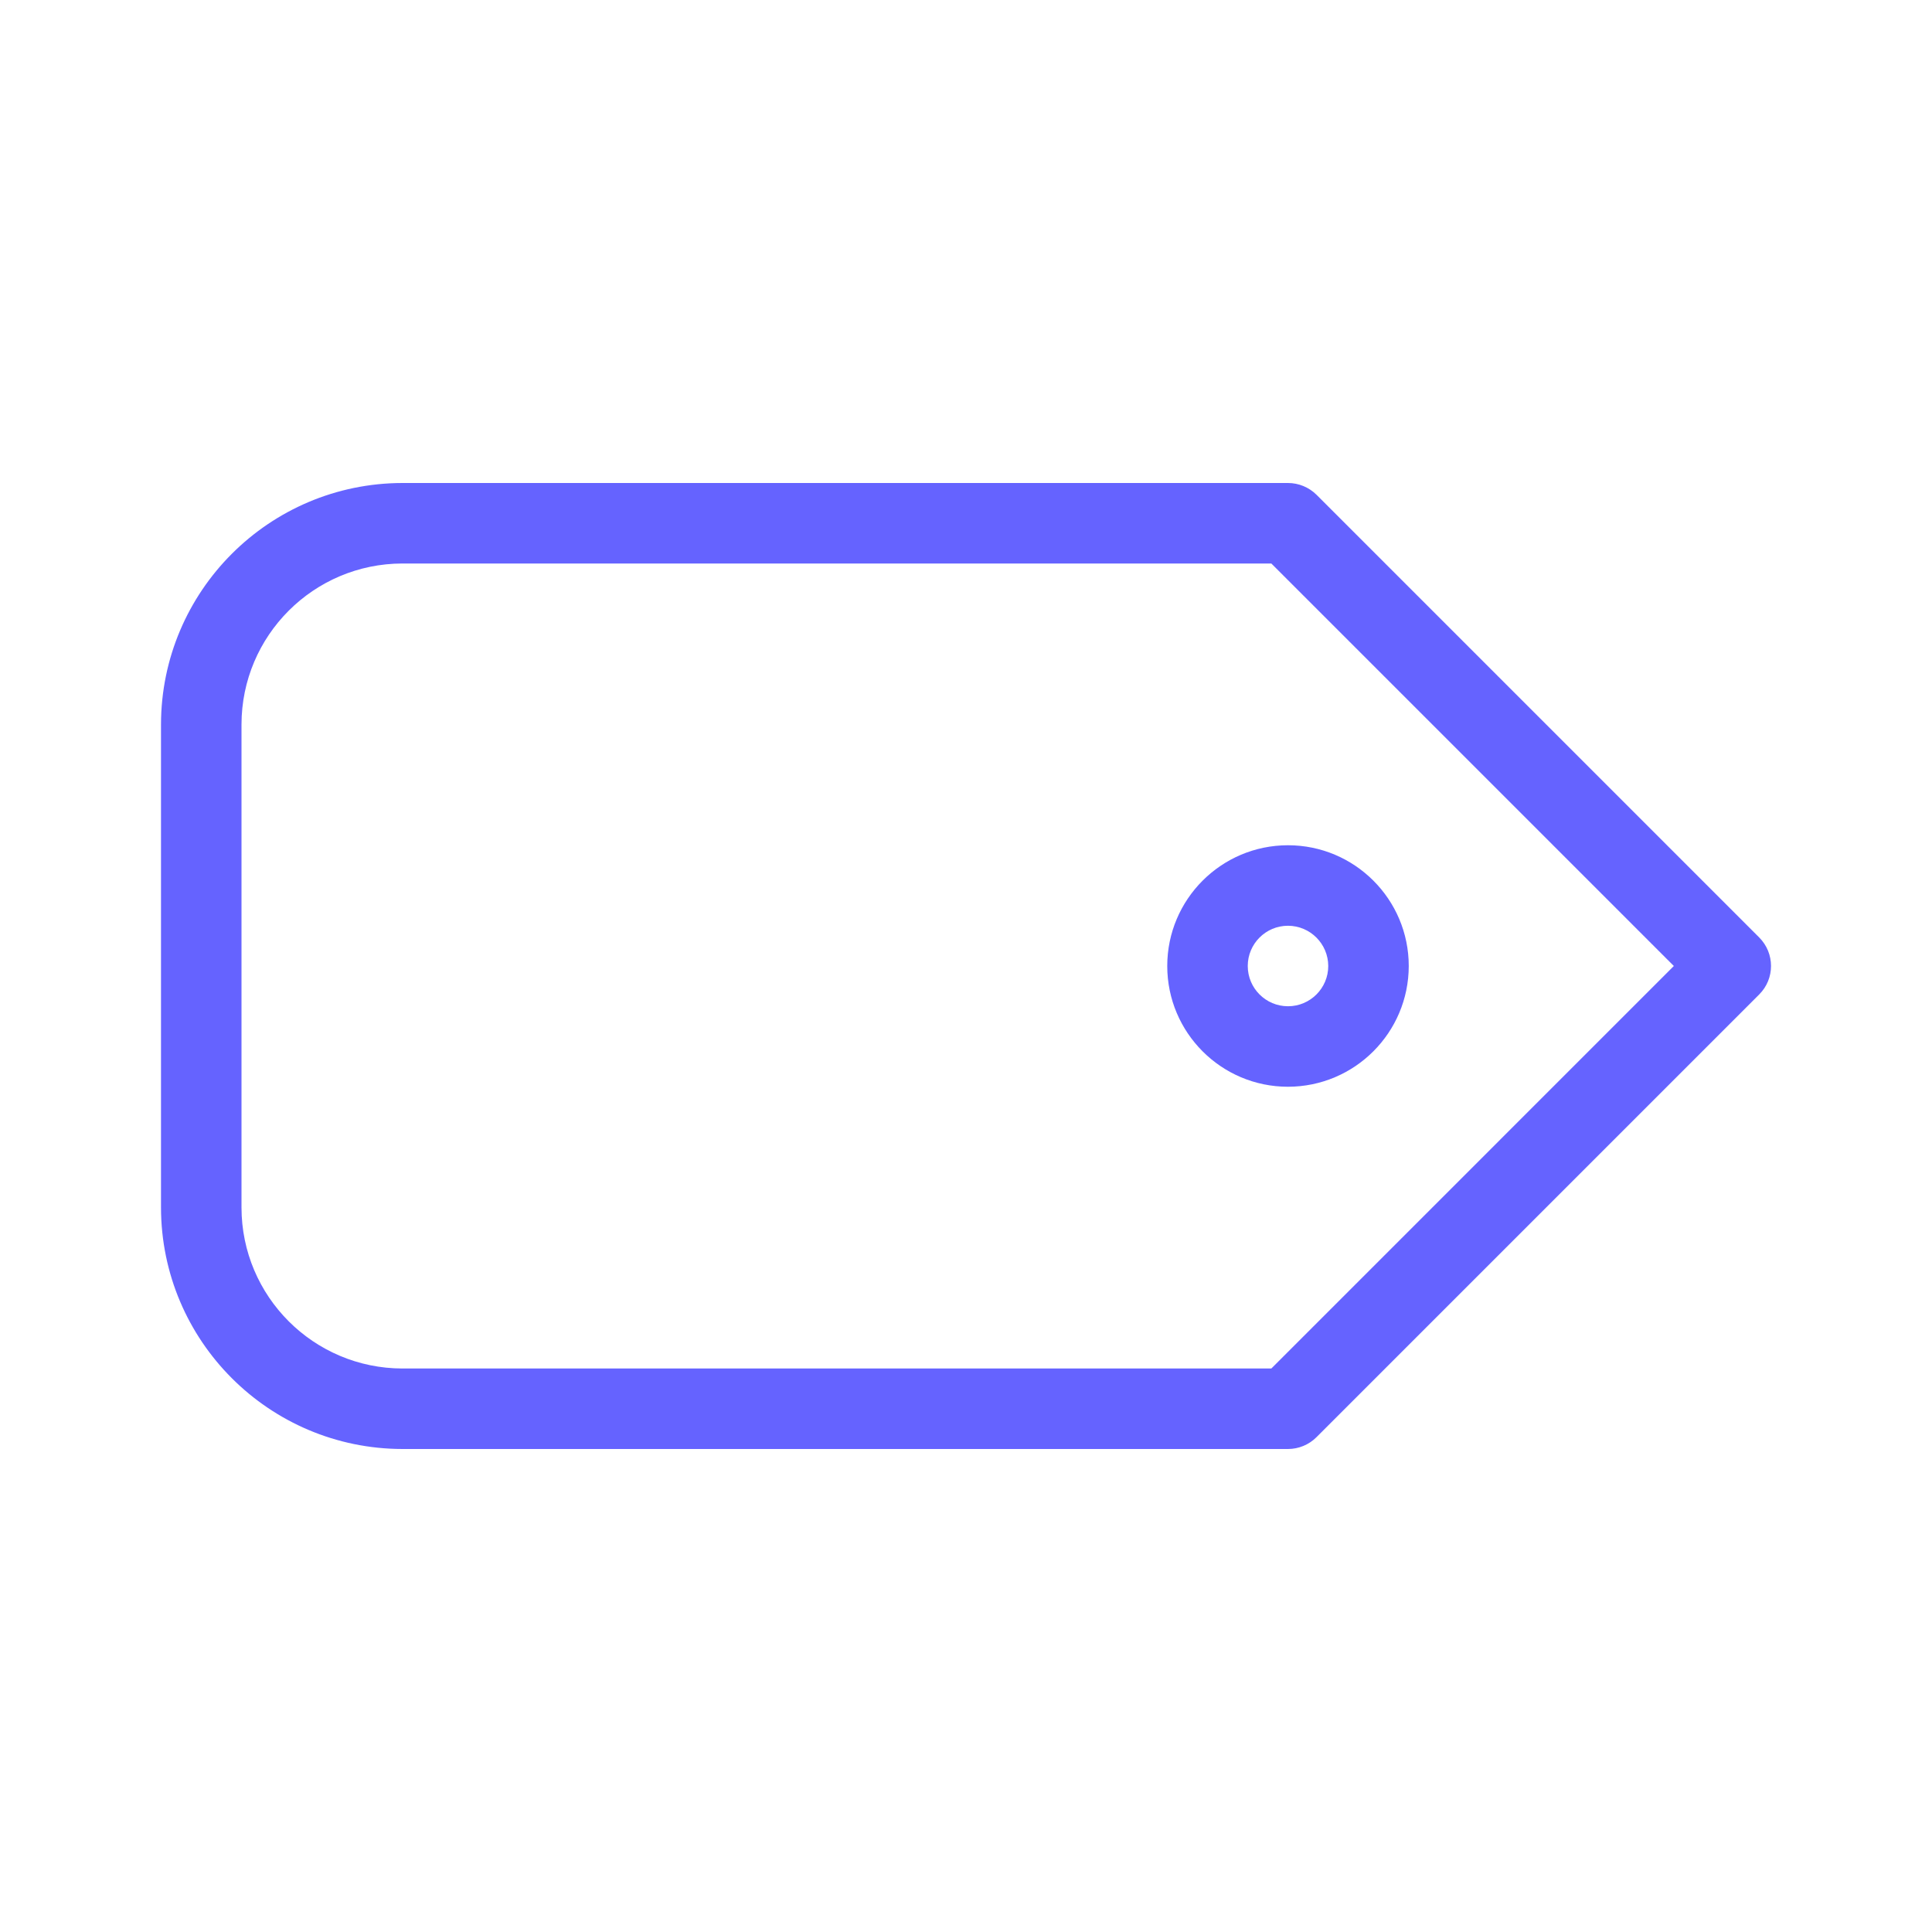<svg xmlns="http://www.w3.org/2000/svg" enable-background="new 0 0 24 24" viewBox="0 0 24 24"><path fill="#6563ff" d="M14.5,12c0,0.828,0.672,1.5,1.5,1.5c0.828-0.001,1.499-0.672,1.5-1.5c0-0.828-0.672-1.5-1.5-1.5S14.5,11.172,14.5,12z M16,11.5c0.276,0.001,0.499,0.224,0.5,0.5c0,0.276-0.224,0.5-0.5,0.5s-0.5-0.224-0.5-0.5S15.724,11.5,16,11.5z M21.854,11.646l-5.5-5.5C16.26,6.053,16.133,6,16,6H5C3.344,6.002,2.002,7.344,2,9v6c0.002,1.656,1.344,2.998,3,3h11c0.133,0,0.26-0.053,0.354-0.147l5.5-5.5c0,0,0-0,0-0C22.049,12.158,22.049,11.842,21.854,11.646z M15.793,17H5c-1.104-0.001-1.999-0.896-2-2V9c0.001-1.104,0.896-1.999,2-2h10.793l5,5L15.793,17z"/></svg>